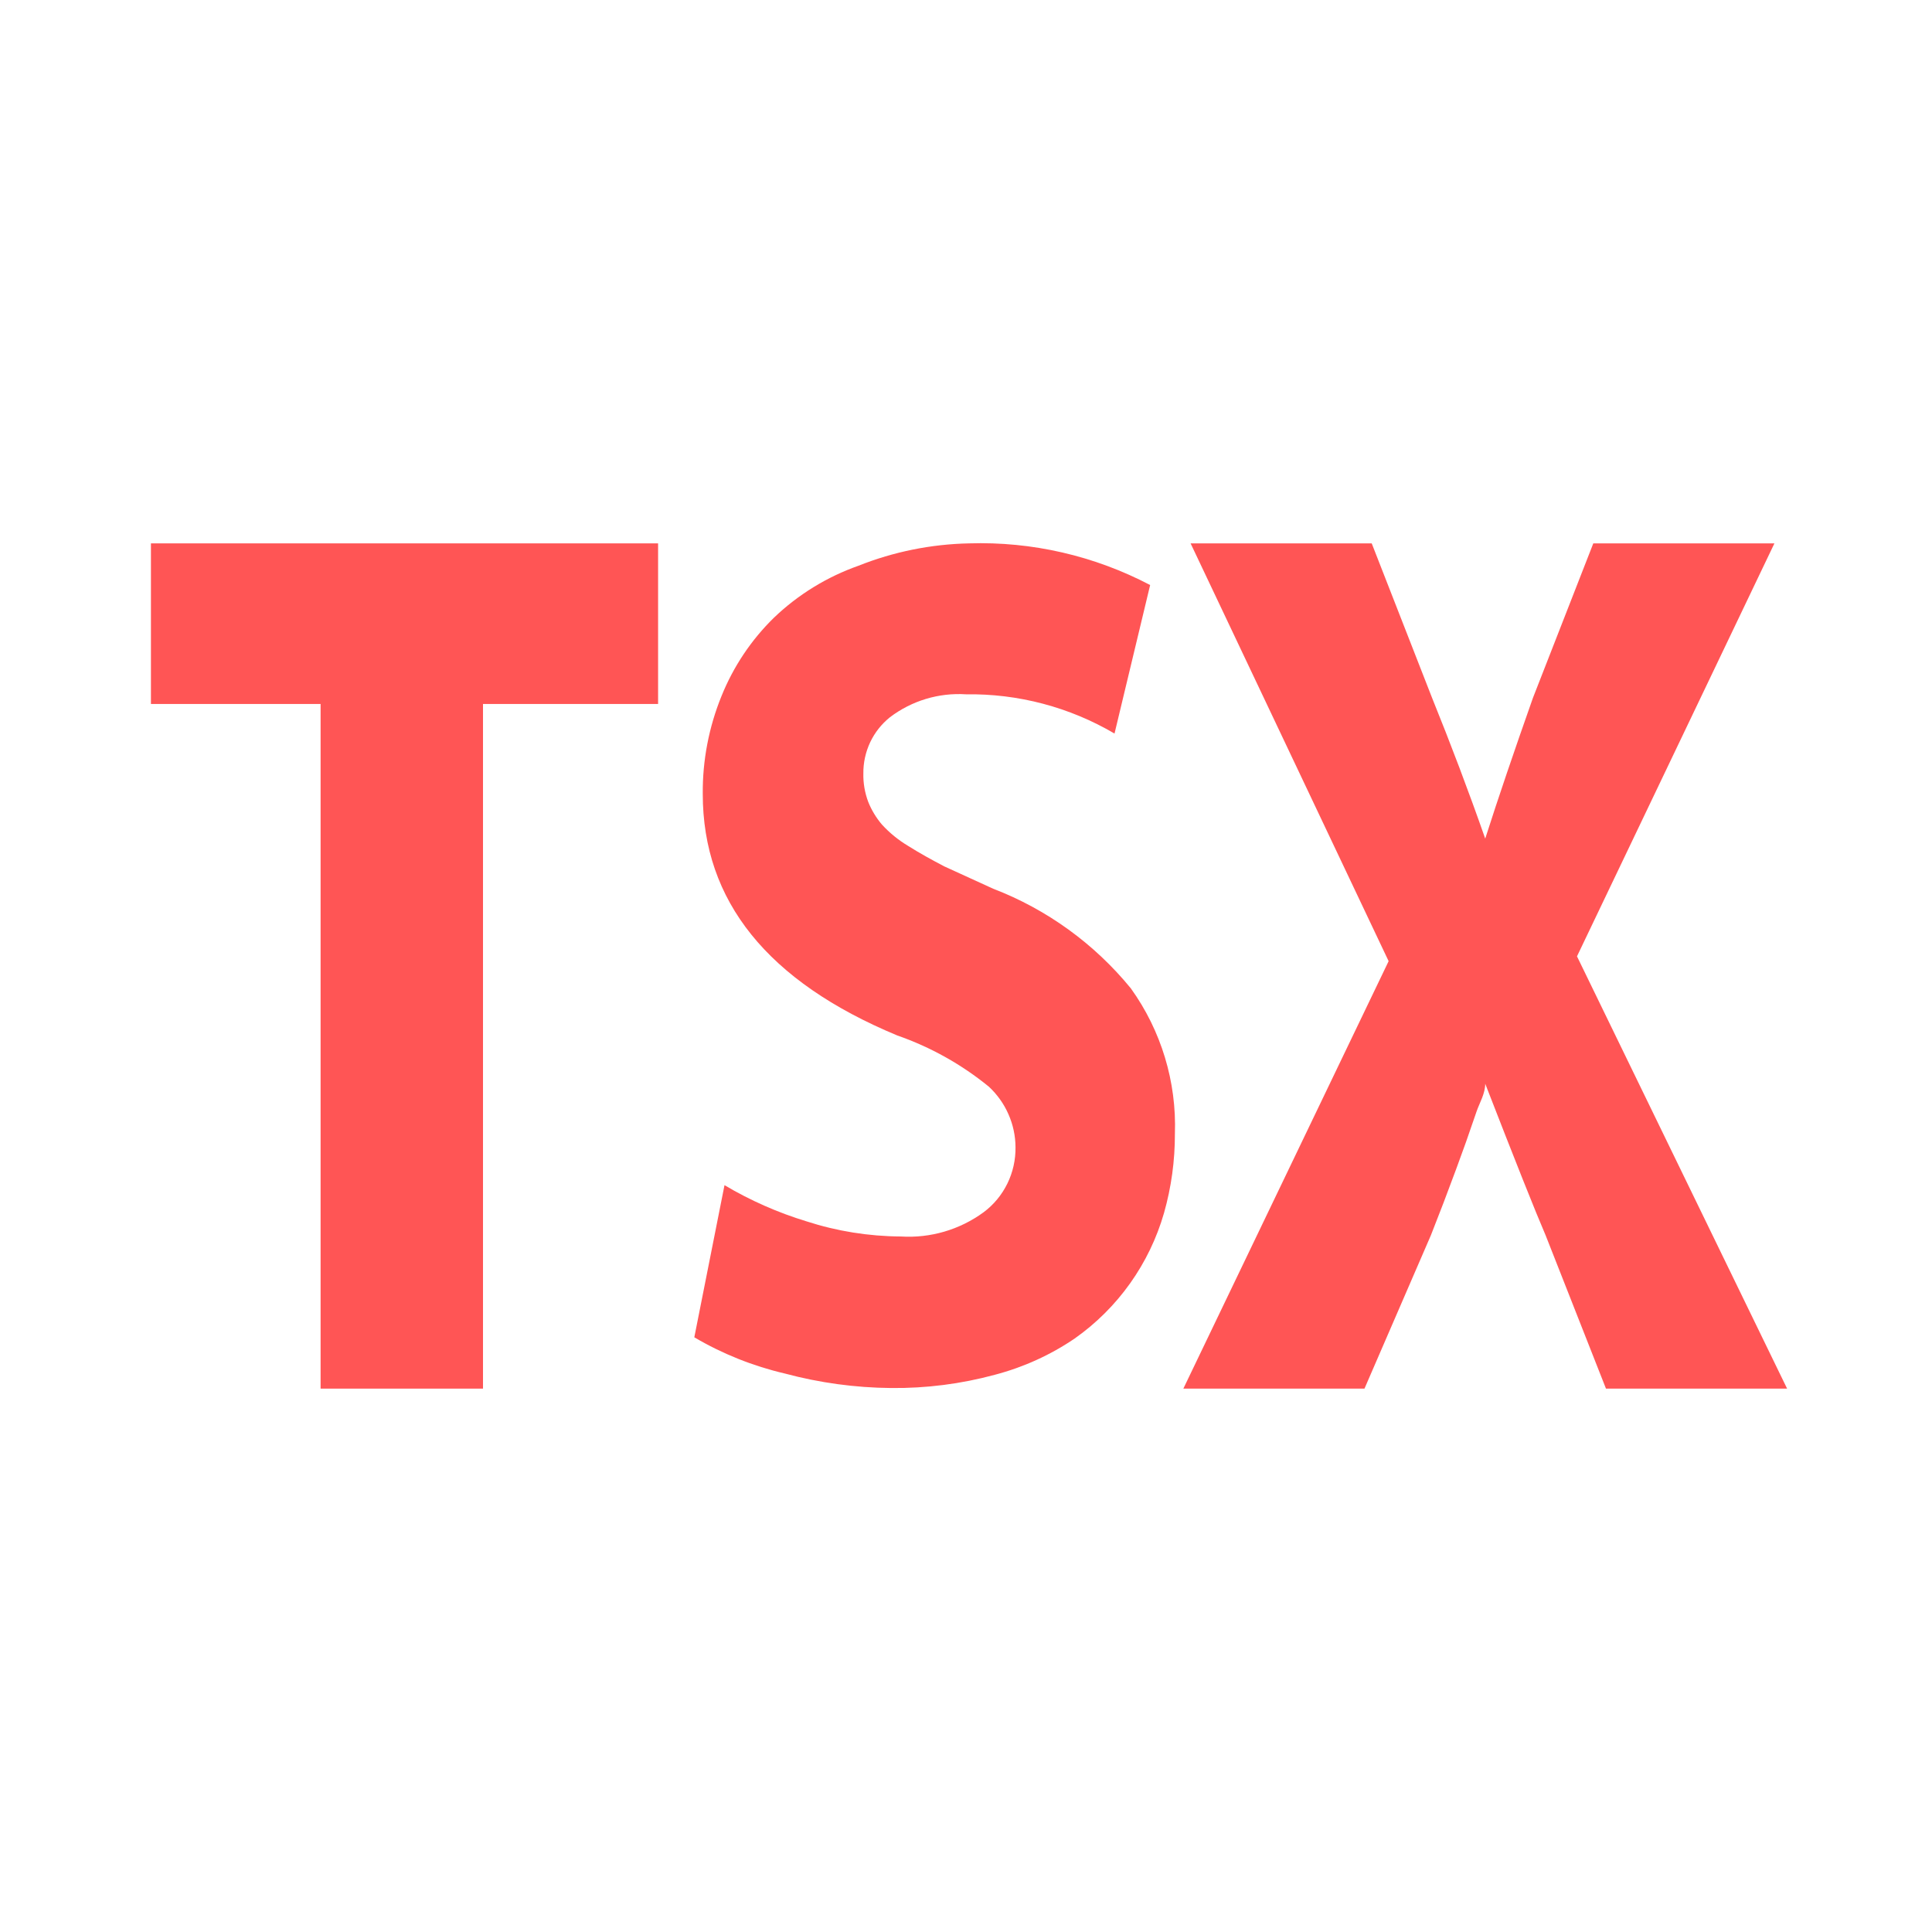 <svg width="32" height="32" viewBox="0 0 32 32" fill="none" xmlns="http://www.w3.org/2000/svg">
<path d="M5.31 23V11.66H2.5V9H10.9V11.66H8V23H5.31Z" fill="#FF5555"/>
<path d="M11.5 22.15L12 19.63C12.428 19.884 12.884 20.085 13.36 20.23C13.864 20.393 14.39 20.477 14.92 20.48C15.409 20.511 15.894 20.369 16.29 20.08C16.458 19.955 16.593 19.792 16.685 19.604C16.777 19.416 16.823 19.209 16.82 19C16.819 18.812 16.779 18.627 16.703 18.455C16.628 18.283 16.517 18.128 16.38 18C15.927 17.63 15.412 17.342 14.86 17.15C12.713 16.257 11.64 14.923 11.64 13.15C11.635 12.595 11.741 12.044 11.95 11.53C12.147 11.041 12.443 10.598 12.82 10.23C13.22 9.847 13.698 9.554 14.22 9.37C14.803 9.138 15.423 9.013 16.05 9C17.093 8.967 18.126 9.205 19.05 9.69L18.46 12.15C17.715 11.712 16.864 11.487 16 11.5C15.548 11.471 15.101 11.606 14.74 11.88C14.601 11.992 14.489 12.133 14.413 12.294C14.337 12.456 14.298 12.632 14.3 12.81C14.296 12.97 14.324 13.13 14.38 13.28C14.435 13.418 14.513 13.547 14.61 13.66C14.736 13.797 14.881 13.915 15.04 14.01C15.23 14.13 15.43 14.24 15.64 14.35L16.45 14.72C17.34 15.062 18.126 15.631 18.73 16.37C19.233 17.07 19.49 17.918 19.46 18.78C19.461 19.223 19.401 19.664 19.28 20.09C19.038 20.932 18.516 21.666 17.8 22.17C17.397 22.444 16.951 22.646 16.48 22.77C15.92 22.922 15.341 22.996 14.76 22.99C14.165 22.985 13.574 22.904 13 22.75C12.473 22.627 11.967 22.425 11.5 22.15Z" fill="#FF5555"/>
<path d="M29.6 23H26.6L25.6 20.46C25.433 20.073 25.1 19.237 24.6 17.95C24.6 18.11 24.51 18.26 24.46 18.4L24.28 18.92L24.12 19.36L23.91 19.92L23.7 20.46L22.6 23H19.6L23 15.92L19.72 9H22.72L23.72 11.56C24.033 12.333 24.327 13.11 24.6 13.89C24.813 13.223 25.077 12.447 25.39 11.56L26.39 9H29.39L26.12 15.84L29.6 23Z" fill="#FF5555"/>
</svg>
